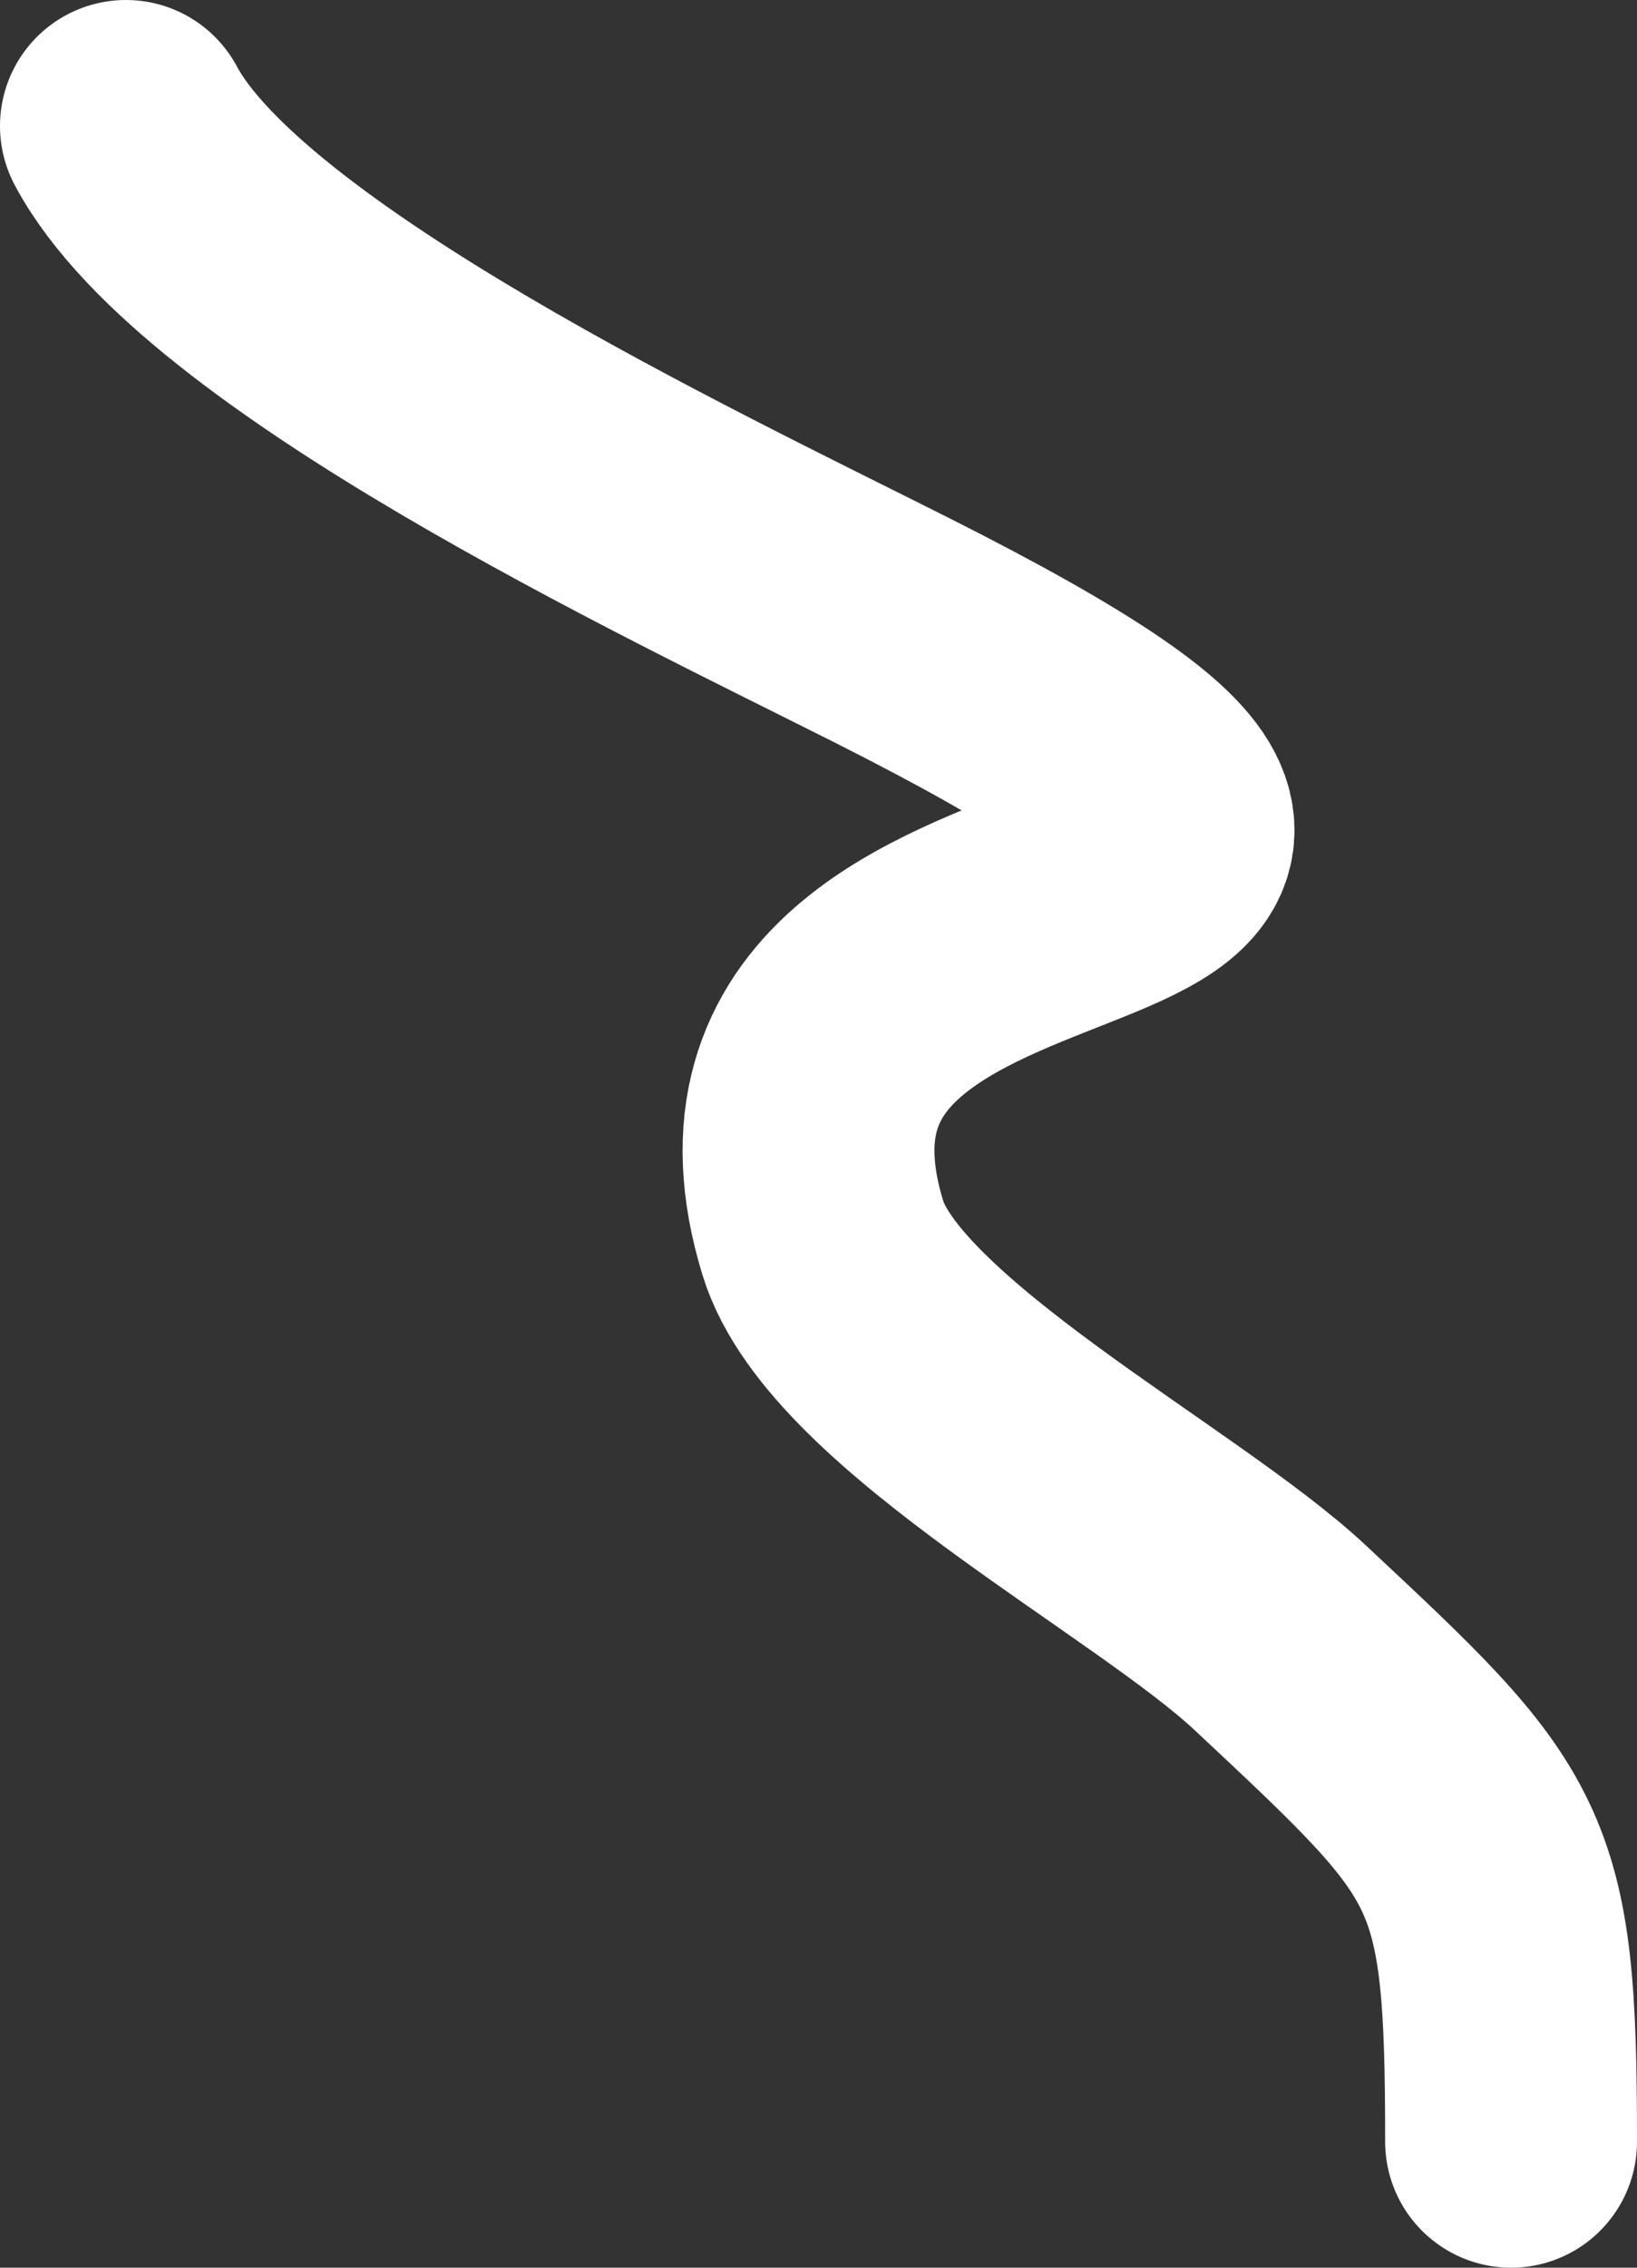<svg width="13" height="18" viewBox="0 0 13 18" fill="none" xmlns="http://www.w3.org/2000/svg">
<rect x="0" y="0" width="13" height="18" fill="#333333" stroke="none"/>
<path d="M12 17C12 14.71 11.848 14.572 10.167 13C9.259 12.151 6.867 10.914 6.534 9.825C5.438 6.239 12.799 7.881 7.077 5C5.375 4.143 1.772 2.444 1 1" stroke="white" stroke-width="2" stroke-linecap="round"/>
</svg>
